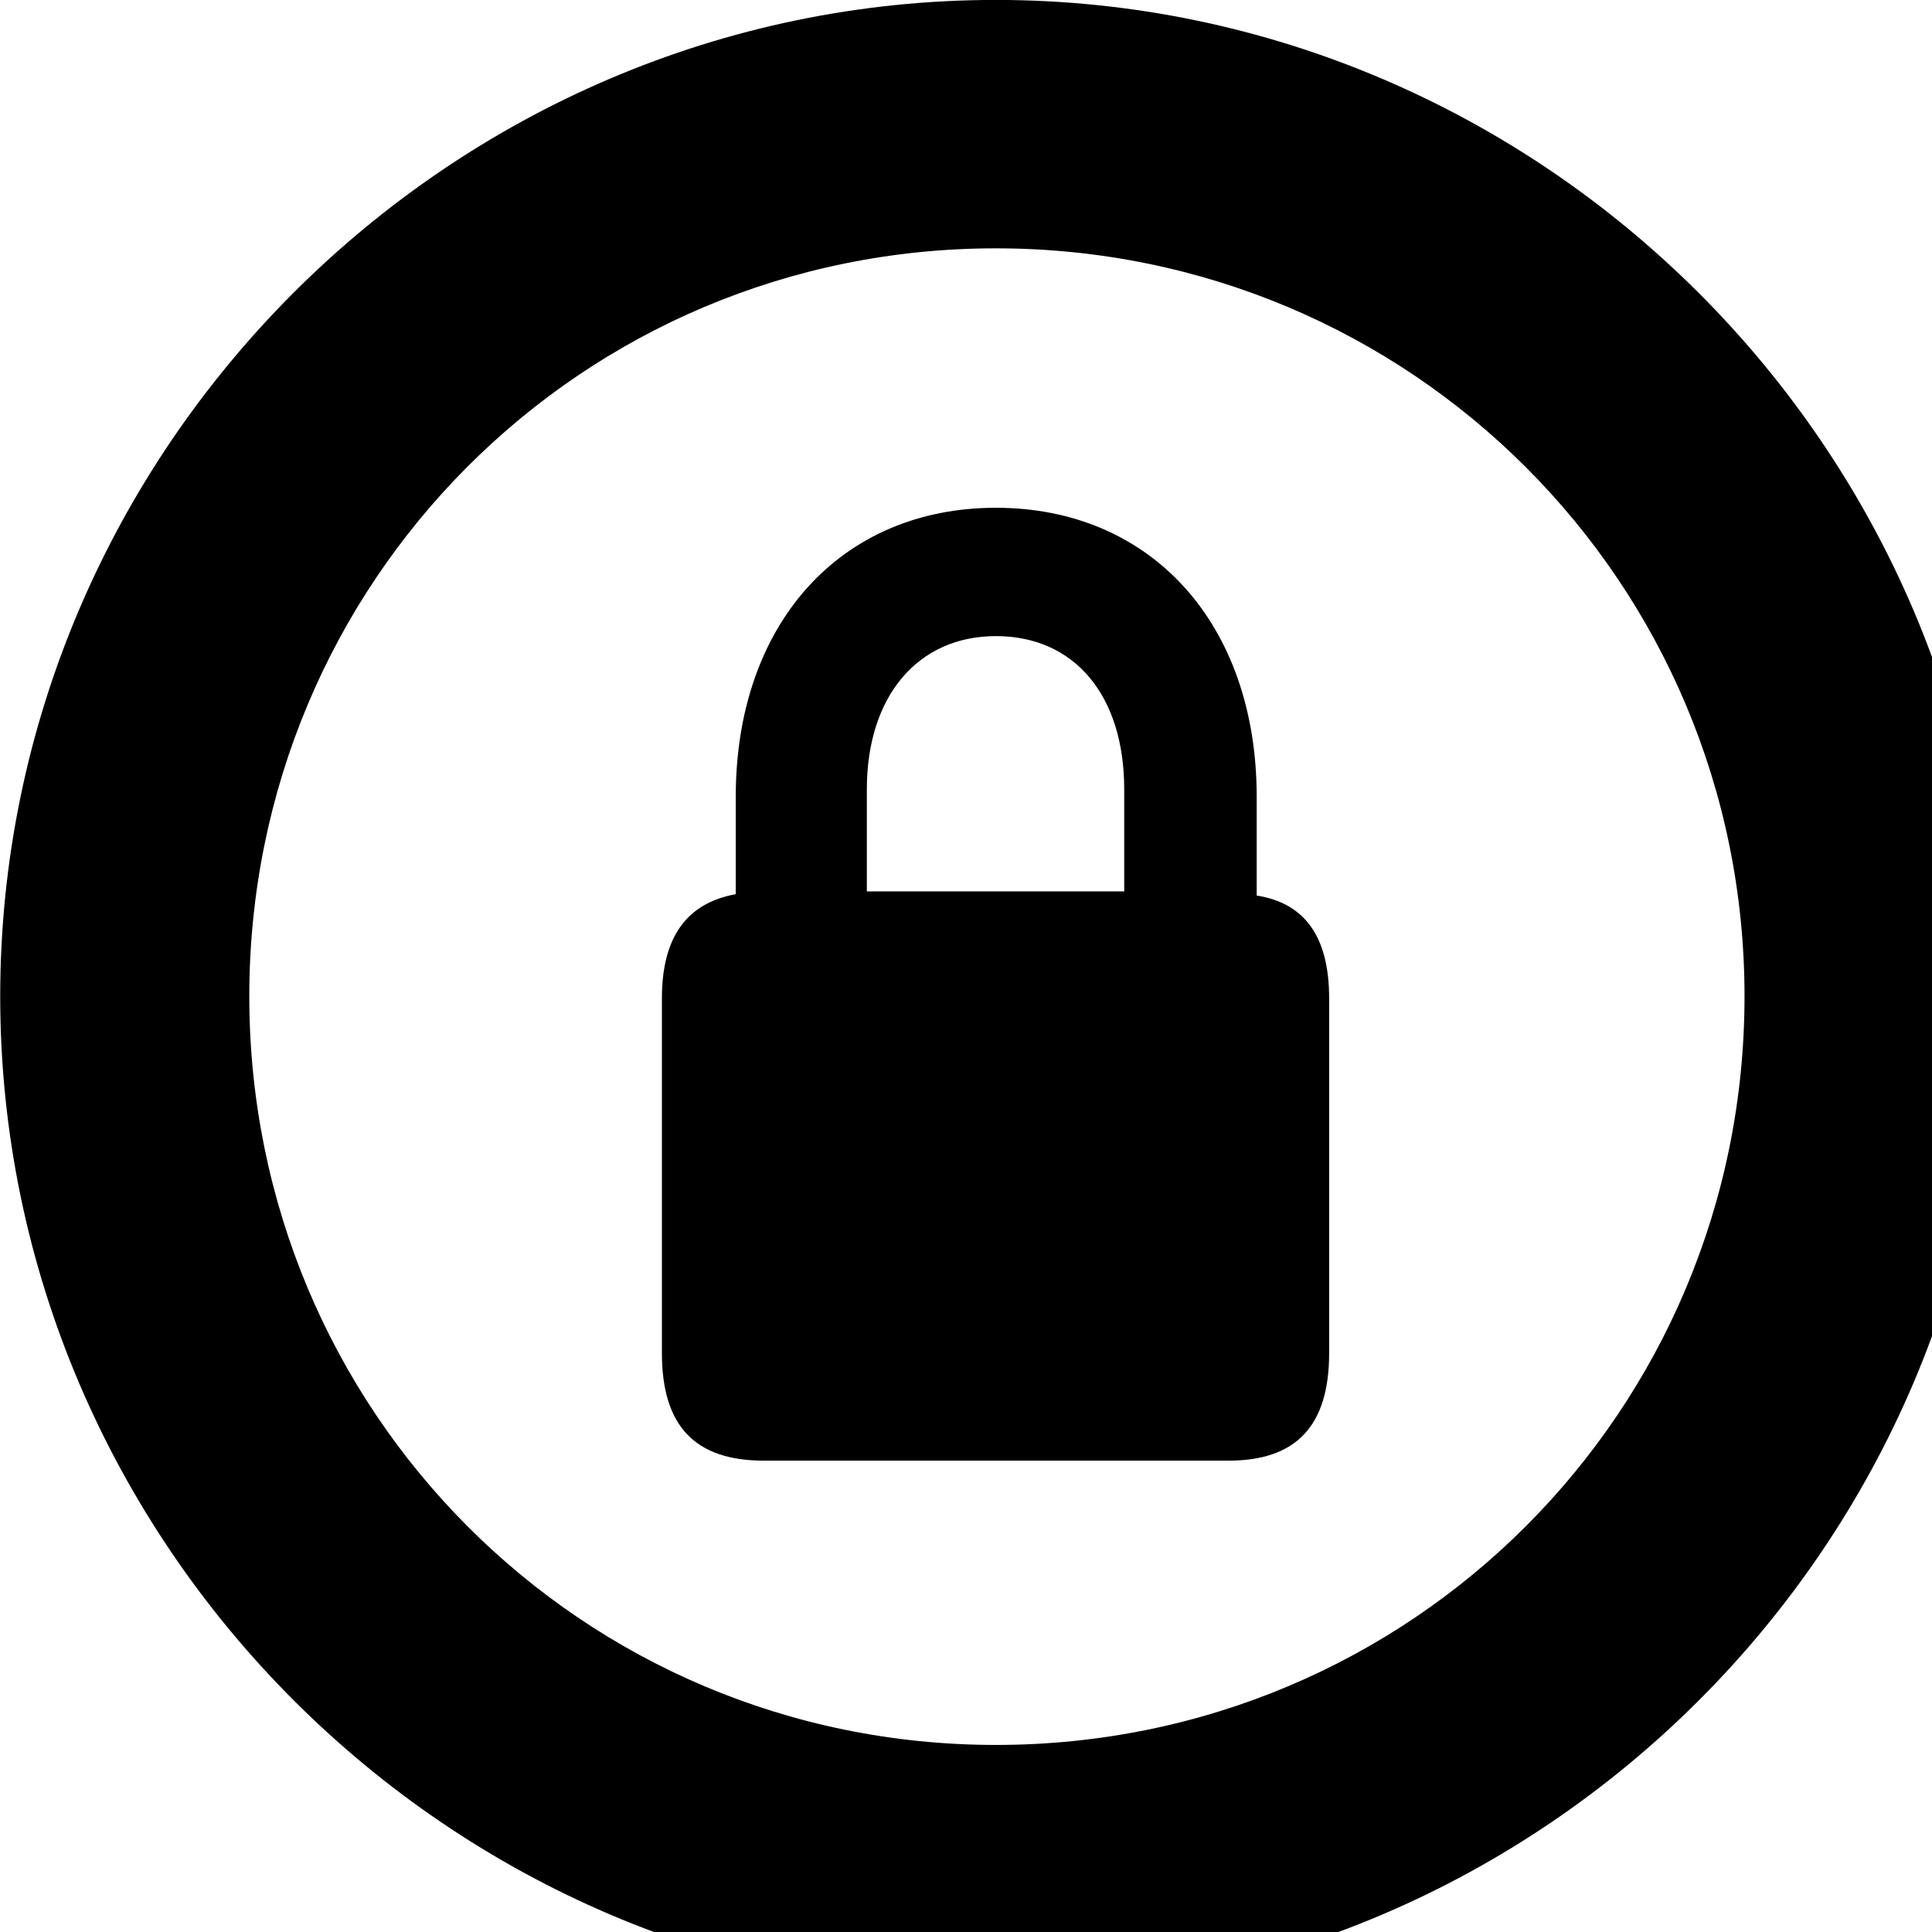 <svg xmlns="http://www.w3.org/2000/svg" viewBox="0 0 28 28" width="28" height="28">
  <path d="M14.433 28.889C22.363 28.889 28.873 22.369 28.873 14.439C28.873 6.519 22.353 -0.001 14.433 -0.001C6.513 -0.001 0.003 6.519 0.003 14.439C0.003 22.369 6.523 28.889 14.433 28.889ZM14.433 25.289C8.433 25.289 3.613 20.449 3.613 14.439C3.613 8.439 8.423 3.599 14.433 3.599C20.443 3.599 25.283 8.439 25.283 14.439C25.283 20.449 20.453 25.289 14.433 25.289ZM9.593 19.609C9.593 20.669 10.073 21.169 11.073 21.169H17.803C18.783 21.169 19.263 20.669 19.263 19.609V14.469C19.263 13.579 18.913 13.089 18.213 12.979V11.549C18.213 9.039 16.683 7.359 14.433 7.359C12.183 7.359 10.663 9.039 10.663 11.549V12.959C9.953 13.089 9.593 13.579 9.593 14.469ZM12.563 12.919V11.439C12.563 10.089 13.303 9.219 14.433 9.219C15.573 9.219 16.293 10.079 16.293 11.439V12.919Z" />
</svg>